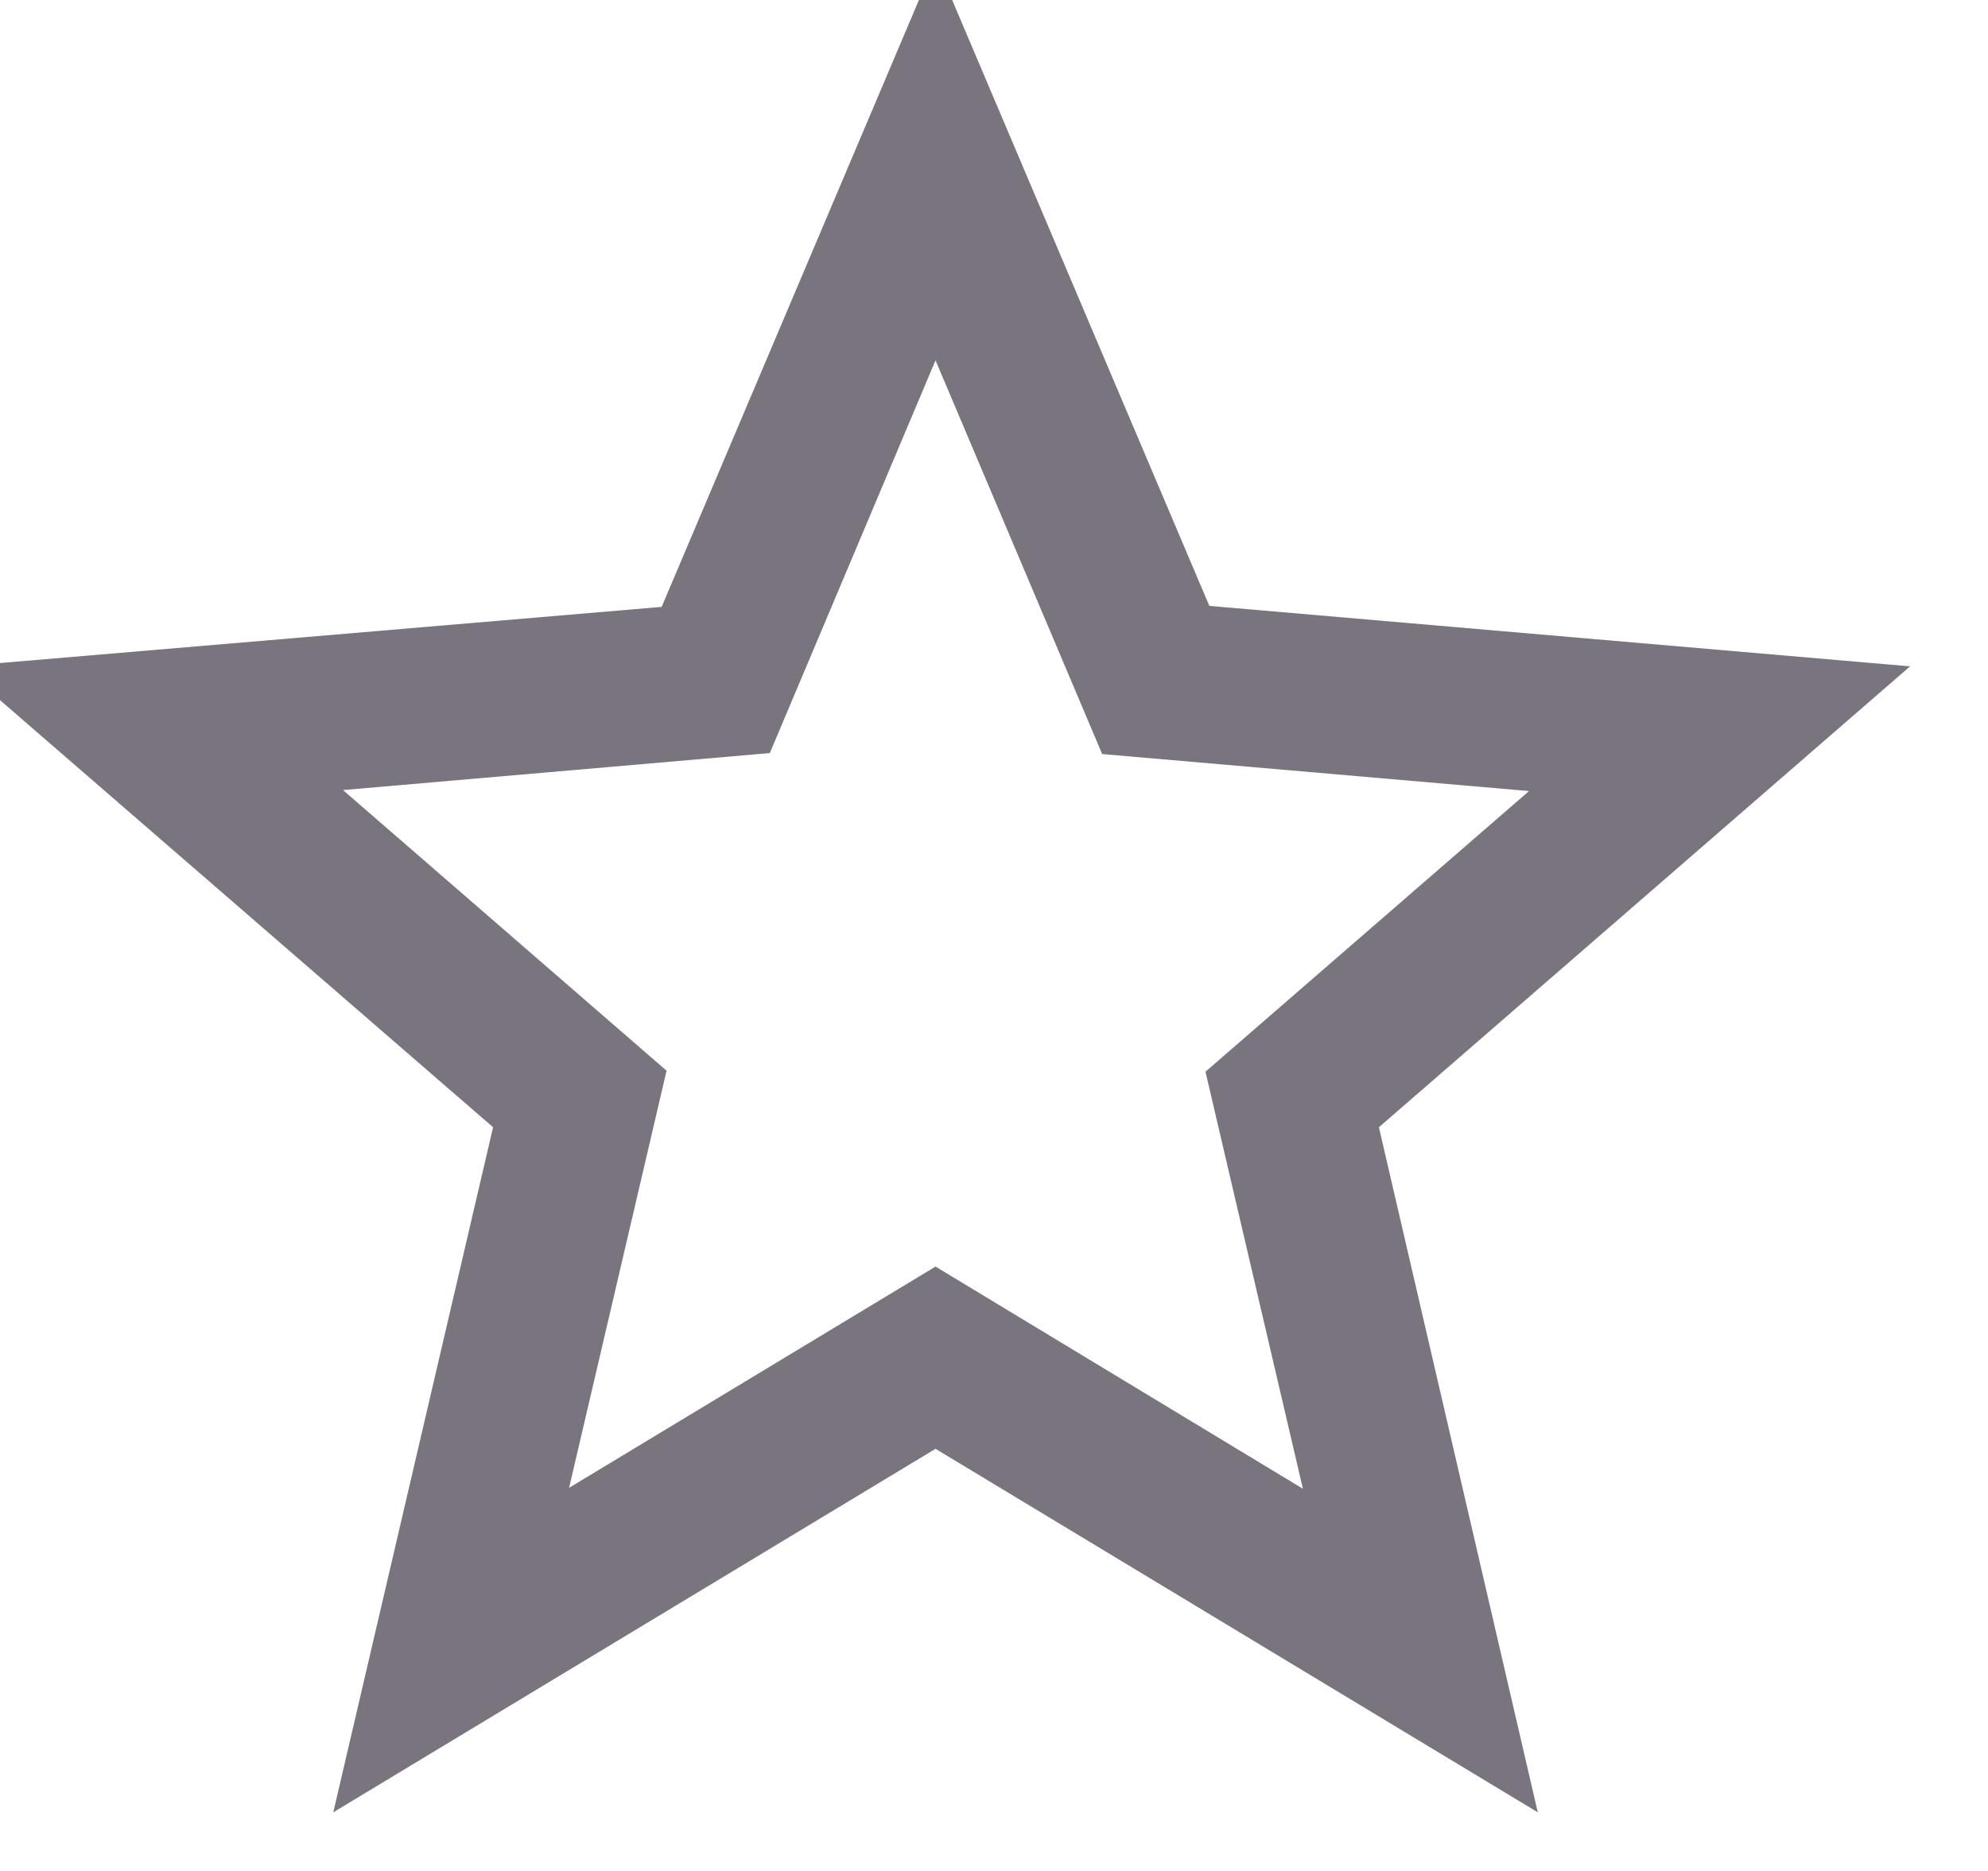<svg width="34" height="32" viewBox="0 0 34 32" fill="none" xmlns="http://www.w3.org/2000/svg" xmlns:xlink="http://www.w3.org/1999/xlink">
<path d="M32.667,11.397L20.683,10.363L16,-0.67L11.316,10.38L-0.667,11.397L8.433,19.28L5.7,30.997L16,24.78L26.3,30.997L23.583,19.28L32.667,11.397ZM16,21.663L9.733,25.447L11.4,18.313L5.866,13.513L13.166,12.88L16,6.163L18.85,12.897L26.15,13.53L20.617,18.33L22.283,25.463L16,21.663Z" fill="#79747E"/>
</svg>
